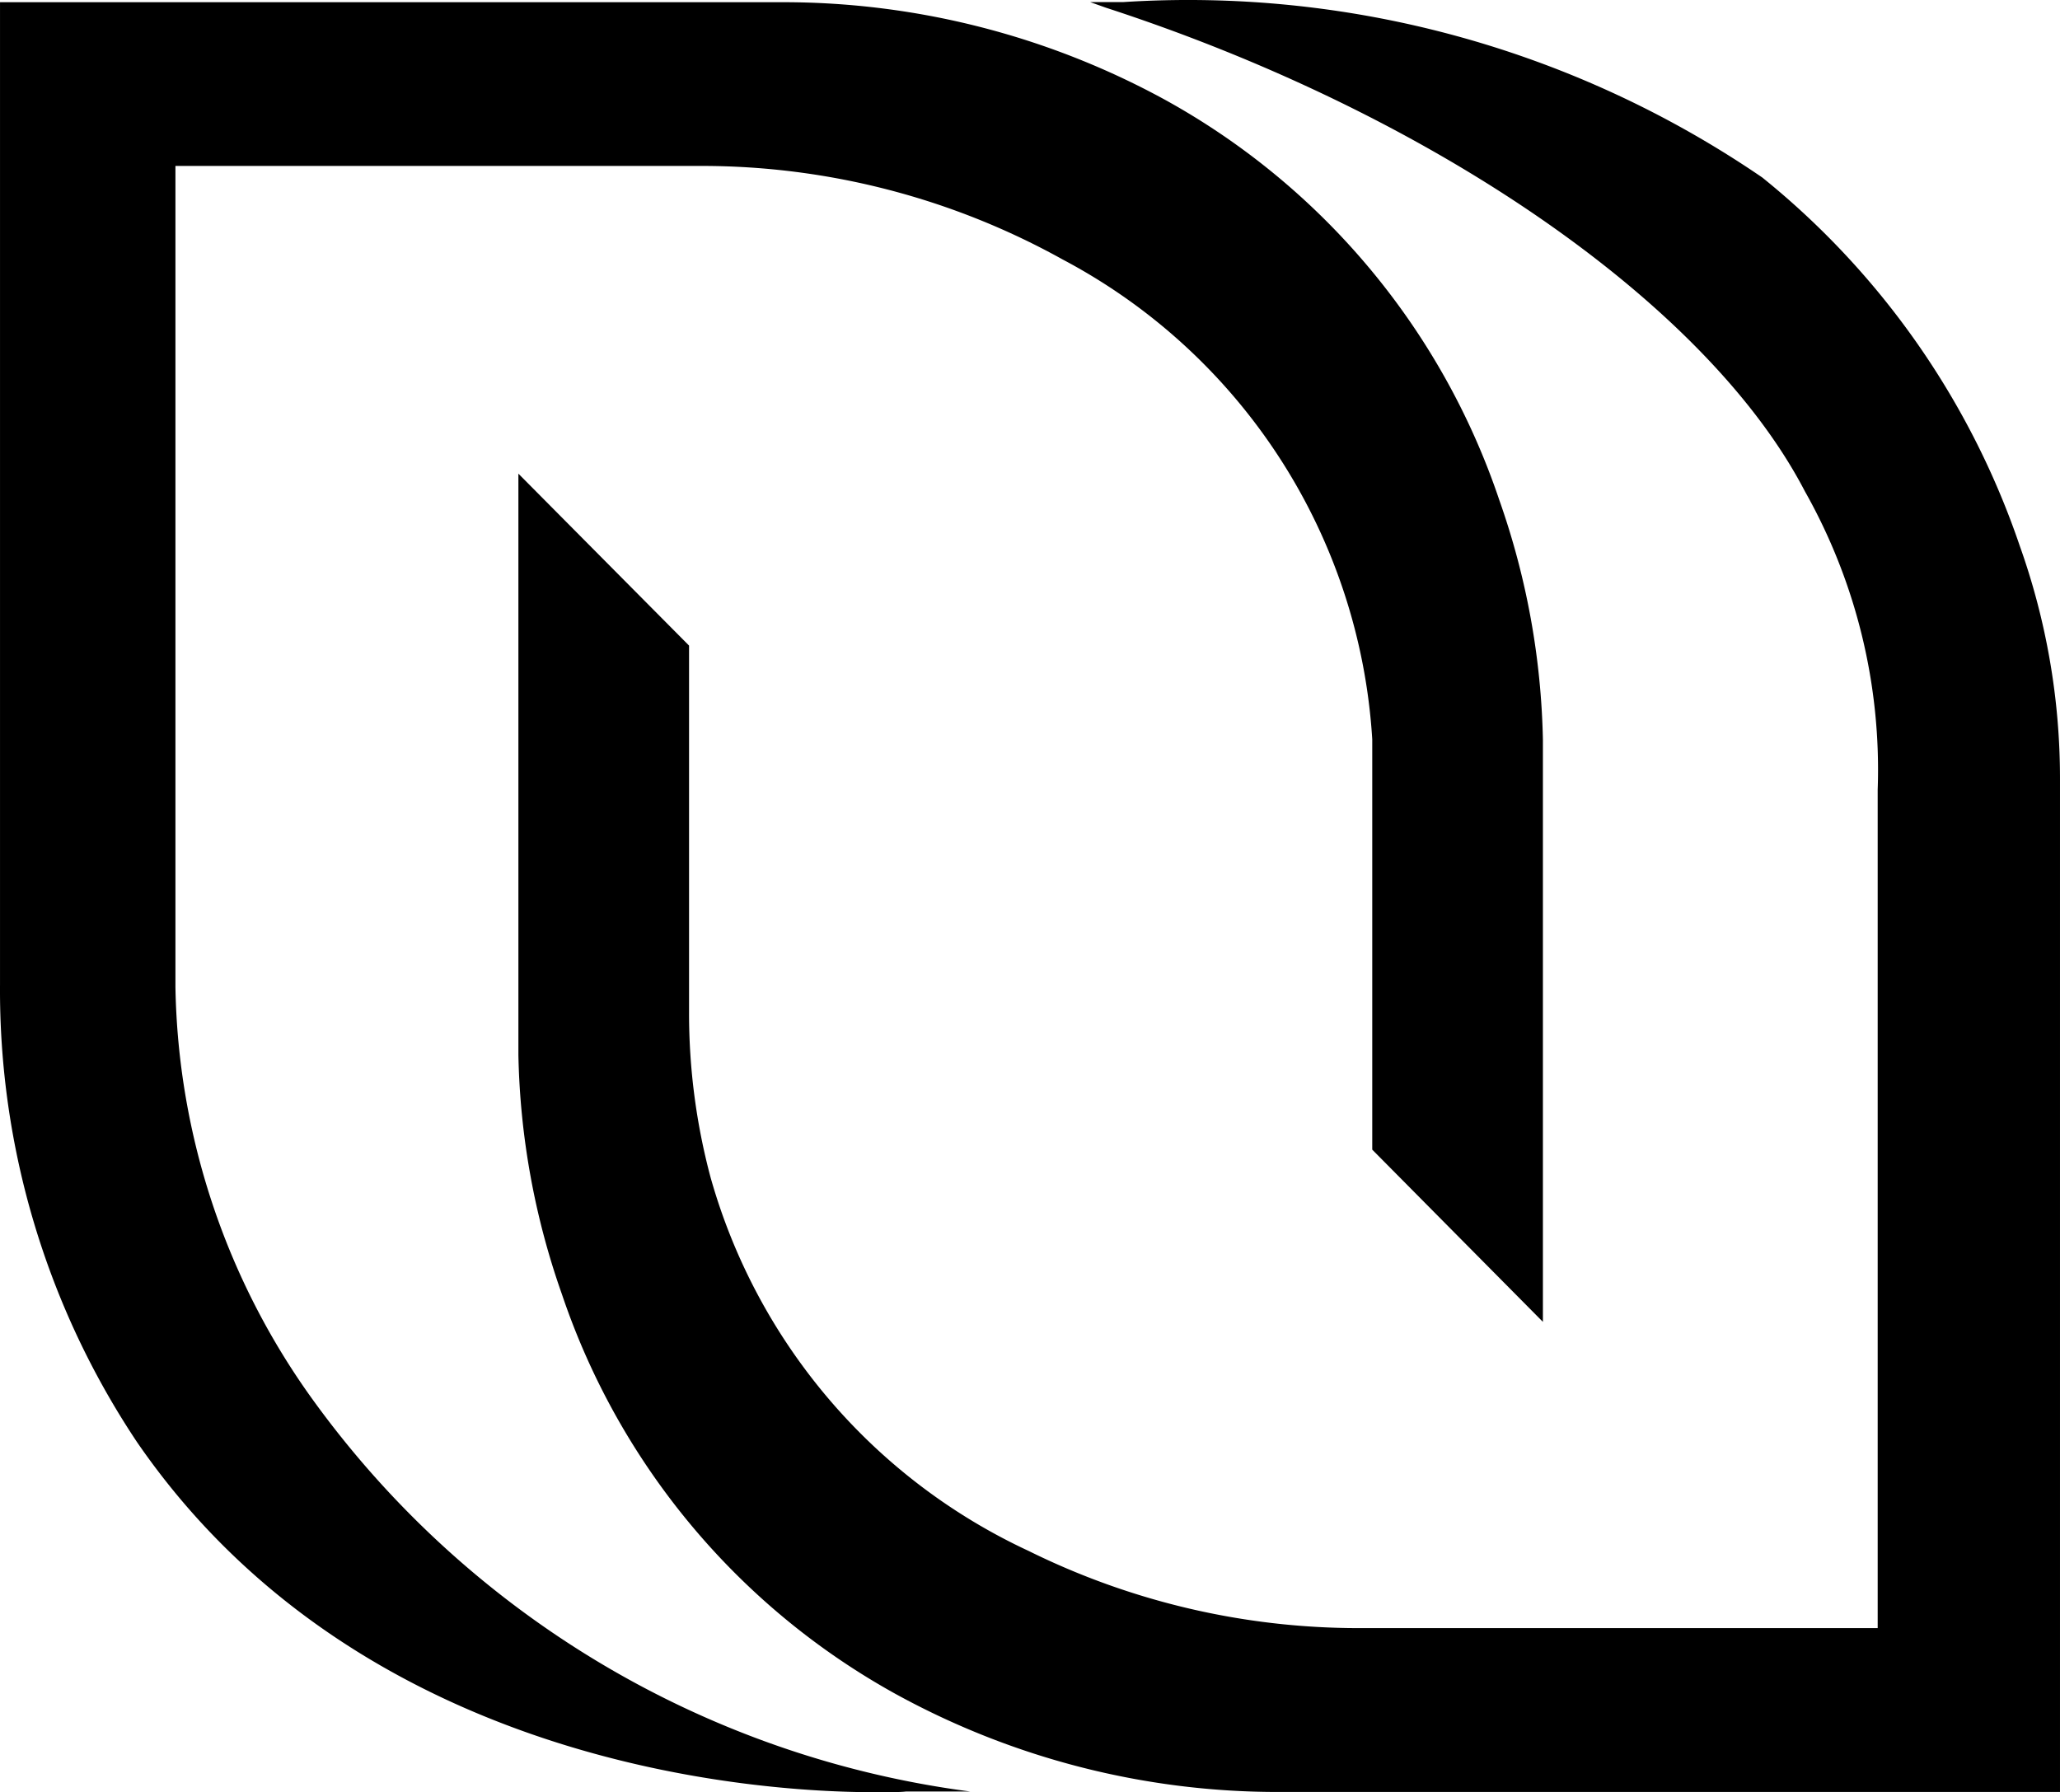 <svg xmlns="http://www.w3.org/2000/svg" width="299.015" height="260.172" viewBox="0 0 299.015 260.172">
  <g id="Group_75674" data-name="Group 75674" transform="translate(-1152.08 -78.256)">
    <path id="Path_25526" data-name="Path 25526" d="M36.516,43.559V186.207a118.206,118.206,0,0,0,19.865,66.366c32.423,47.192,90.135,50.855,107.1,50.855,2.142,0,3.766,0,4.526-.1h9.345a140.126,140.126,0,0,1-95.525-57,105.372,105.372,0,0,1-19.848-59.785V67.345h76.454A107.841,107.841,0,0,1,190.79,80.939,84.642,84.642,0,0,1,235.7,150.588v59.561l24.771,25V150.657a111.072,111.072,0,0,0-6.322-34.79,104.387,104.387,0,0,0-48.592-58.161,115.528,115.528,0,0,0-55.277-14.13H36.516Zm75.245,68.457v84.4a110.709,110.709,0,0,0,6.322,34.738,104.4,104.4,0,0,0,48.609,58.11,115.183,115.183,0,0,0,55.173,14.13H335.528v-147.1a100.536,100.536,0,0,0-5.856-33.84A117.066,117.066,0,0,0,292.309,69.02a147.537,147.537,0,0,0-92.744-25.462h-4.819l2.28.812c47.5,15.46,87.337,43.012,101.467,70.2a82.207,82.207,0,0,1,10.572,43.34V279.607H233.629A108.032,108.032,0,0,1,185.815,268.4a85.3,85.3,0,0,1-46.156-54.206,92.223,92.223,0,0,1-3.127-23.907V136.976Z" transform="translate(1115.566 35)"/>
  </g>
</svg>
